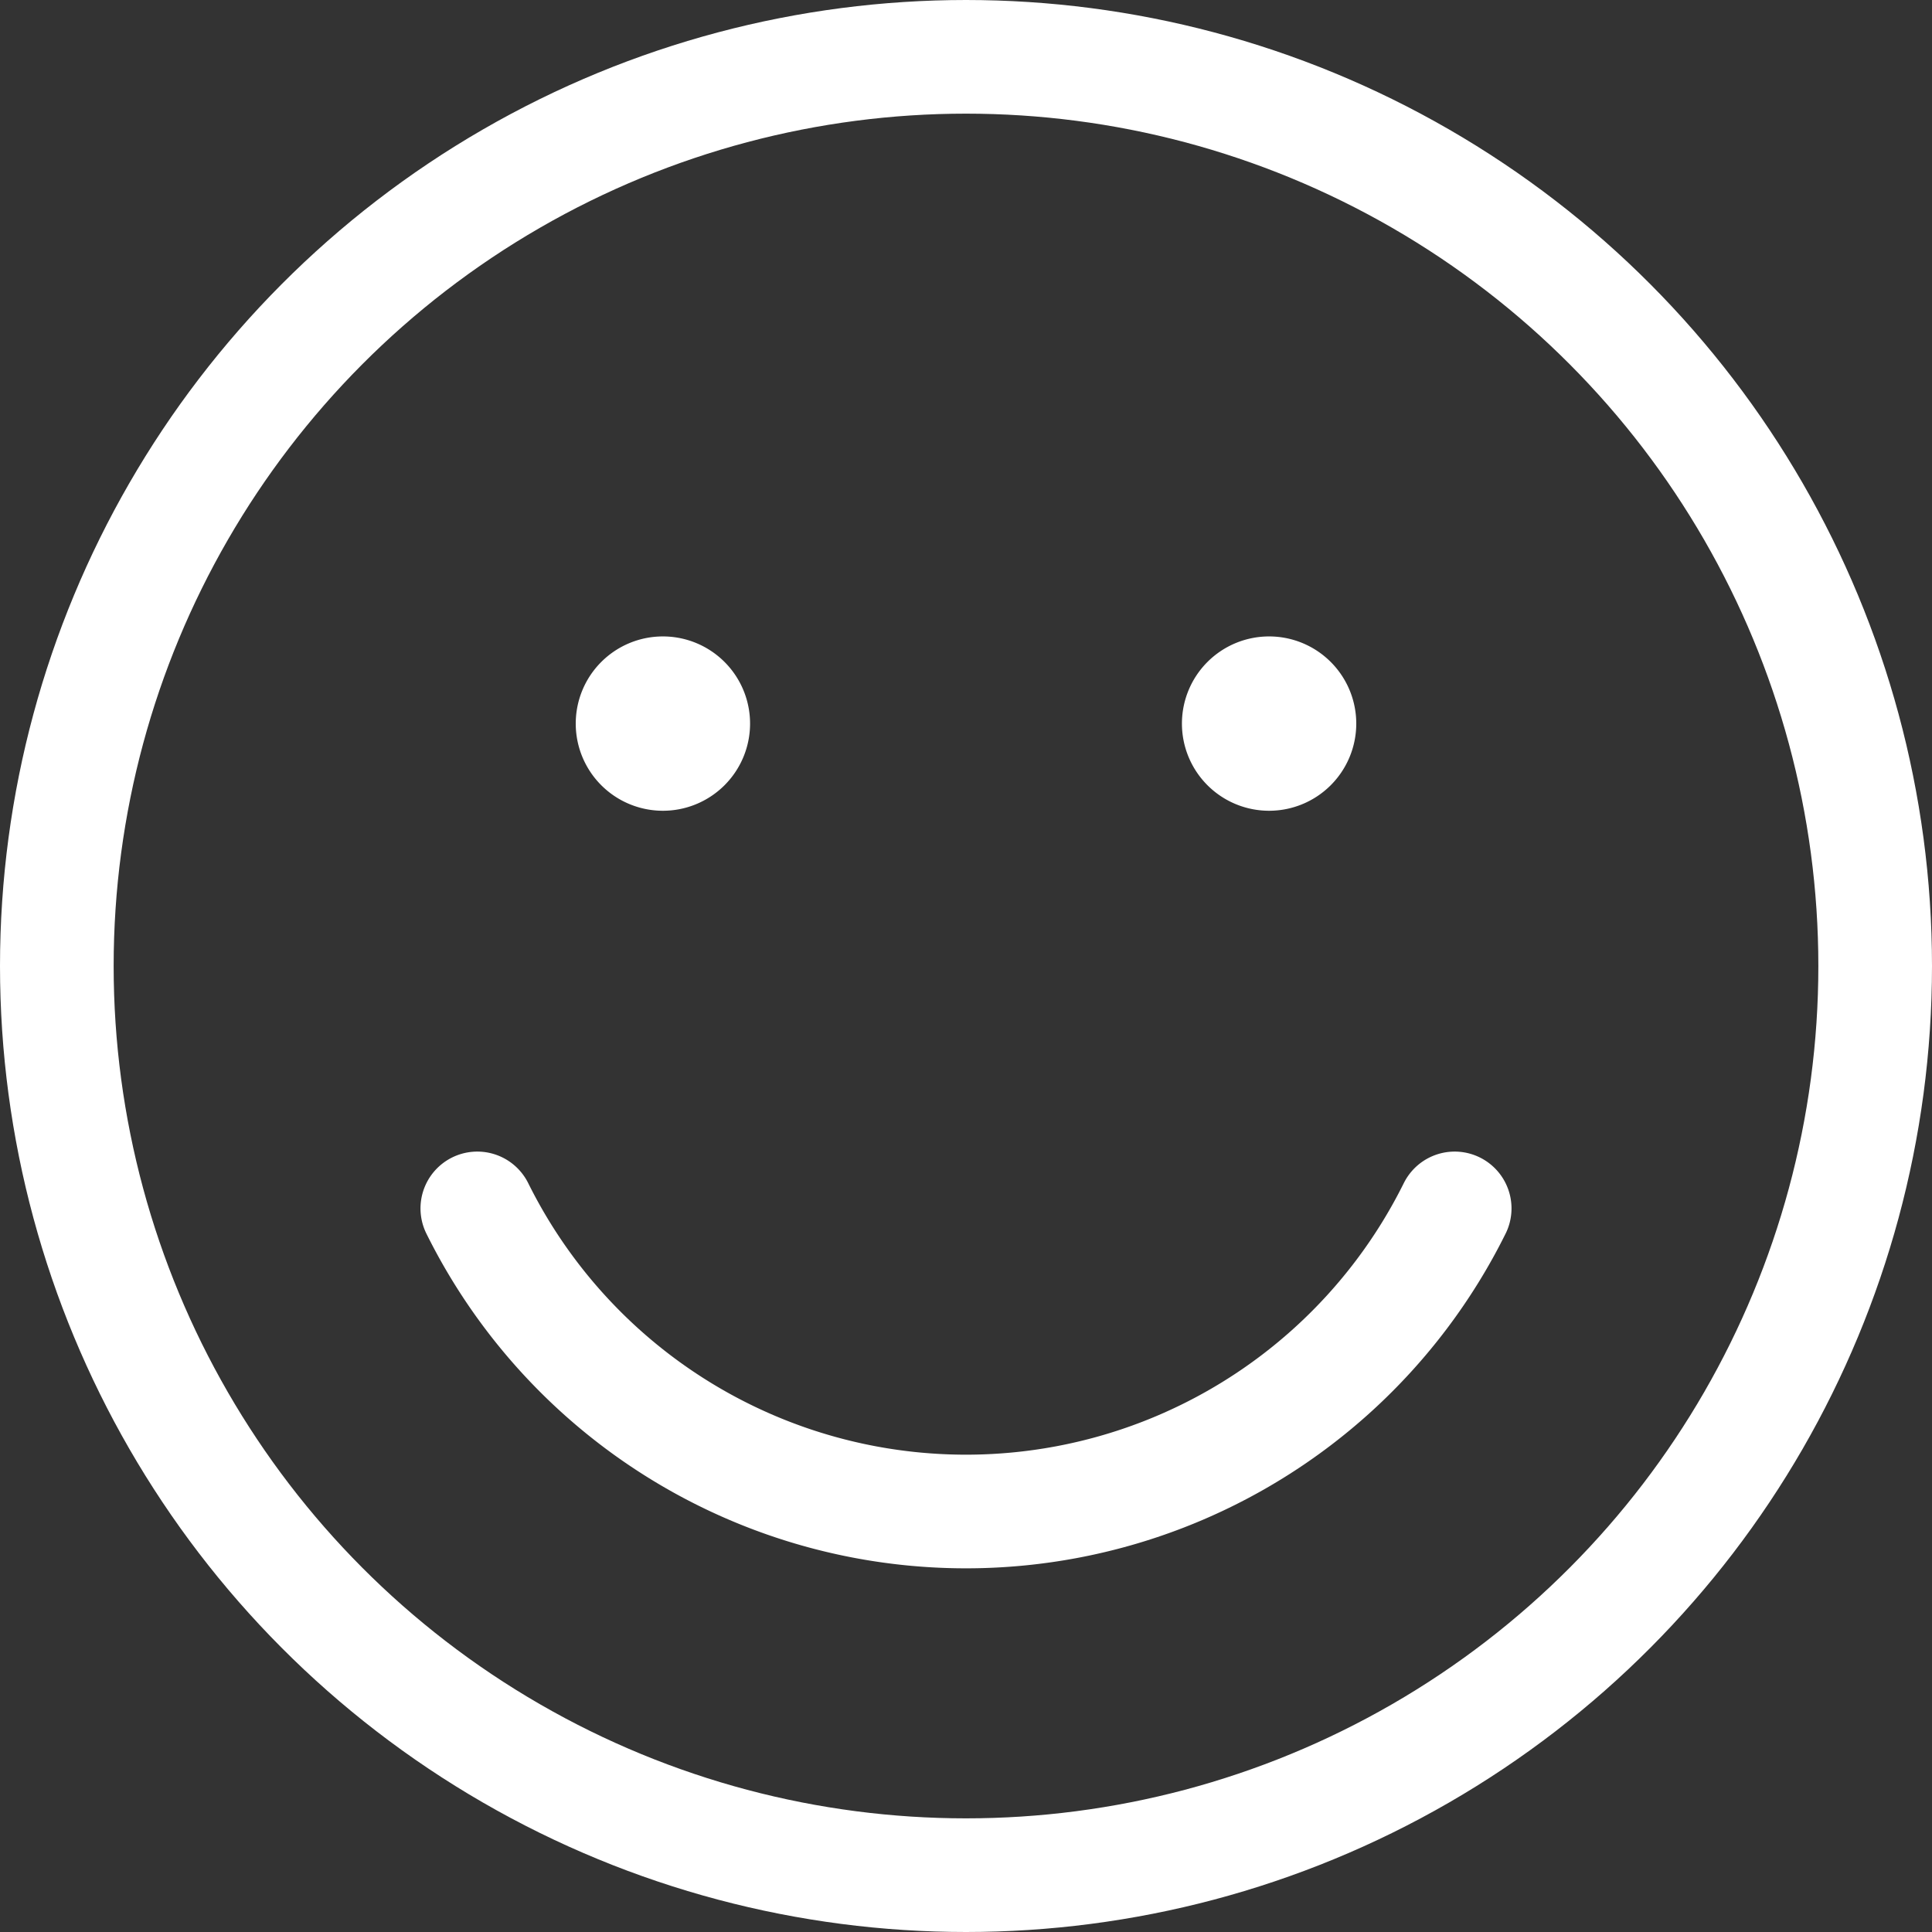 <svg xmlns="http://www.w3.org/2000/svg" width="17" height="17" viewBox="0 0 17 17"><rect x="0" y="0" width="17" height="17" fill="#333333" stroke="none"/><defs><style>.a{fill:none;stroke:#fff;stroke-linecap:round;stroke-linejoin:round;}</style></defs><g transform="translate(0.5 0.5)"><circle class="a" cx="8" cy="8" r="8"/><path class="a" d="M8.142,8.625a.267.267,0,1,1-.267.267.267.267,0,0,1,.267-.267" transform="translate(-2.809 -3.025)"/><path class="a" d="M15.642,8.625a.267.267,0,1,1-.267.267.267.267,0,0,1,.267-.267" transform="translate(-4.975 -3.025)"/><path class="a" d="M14.552,15a4.8,4.8,0,0,1-8.6,0" transform="translate(-2.252 -4.867)"/></g></svg>